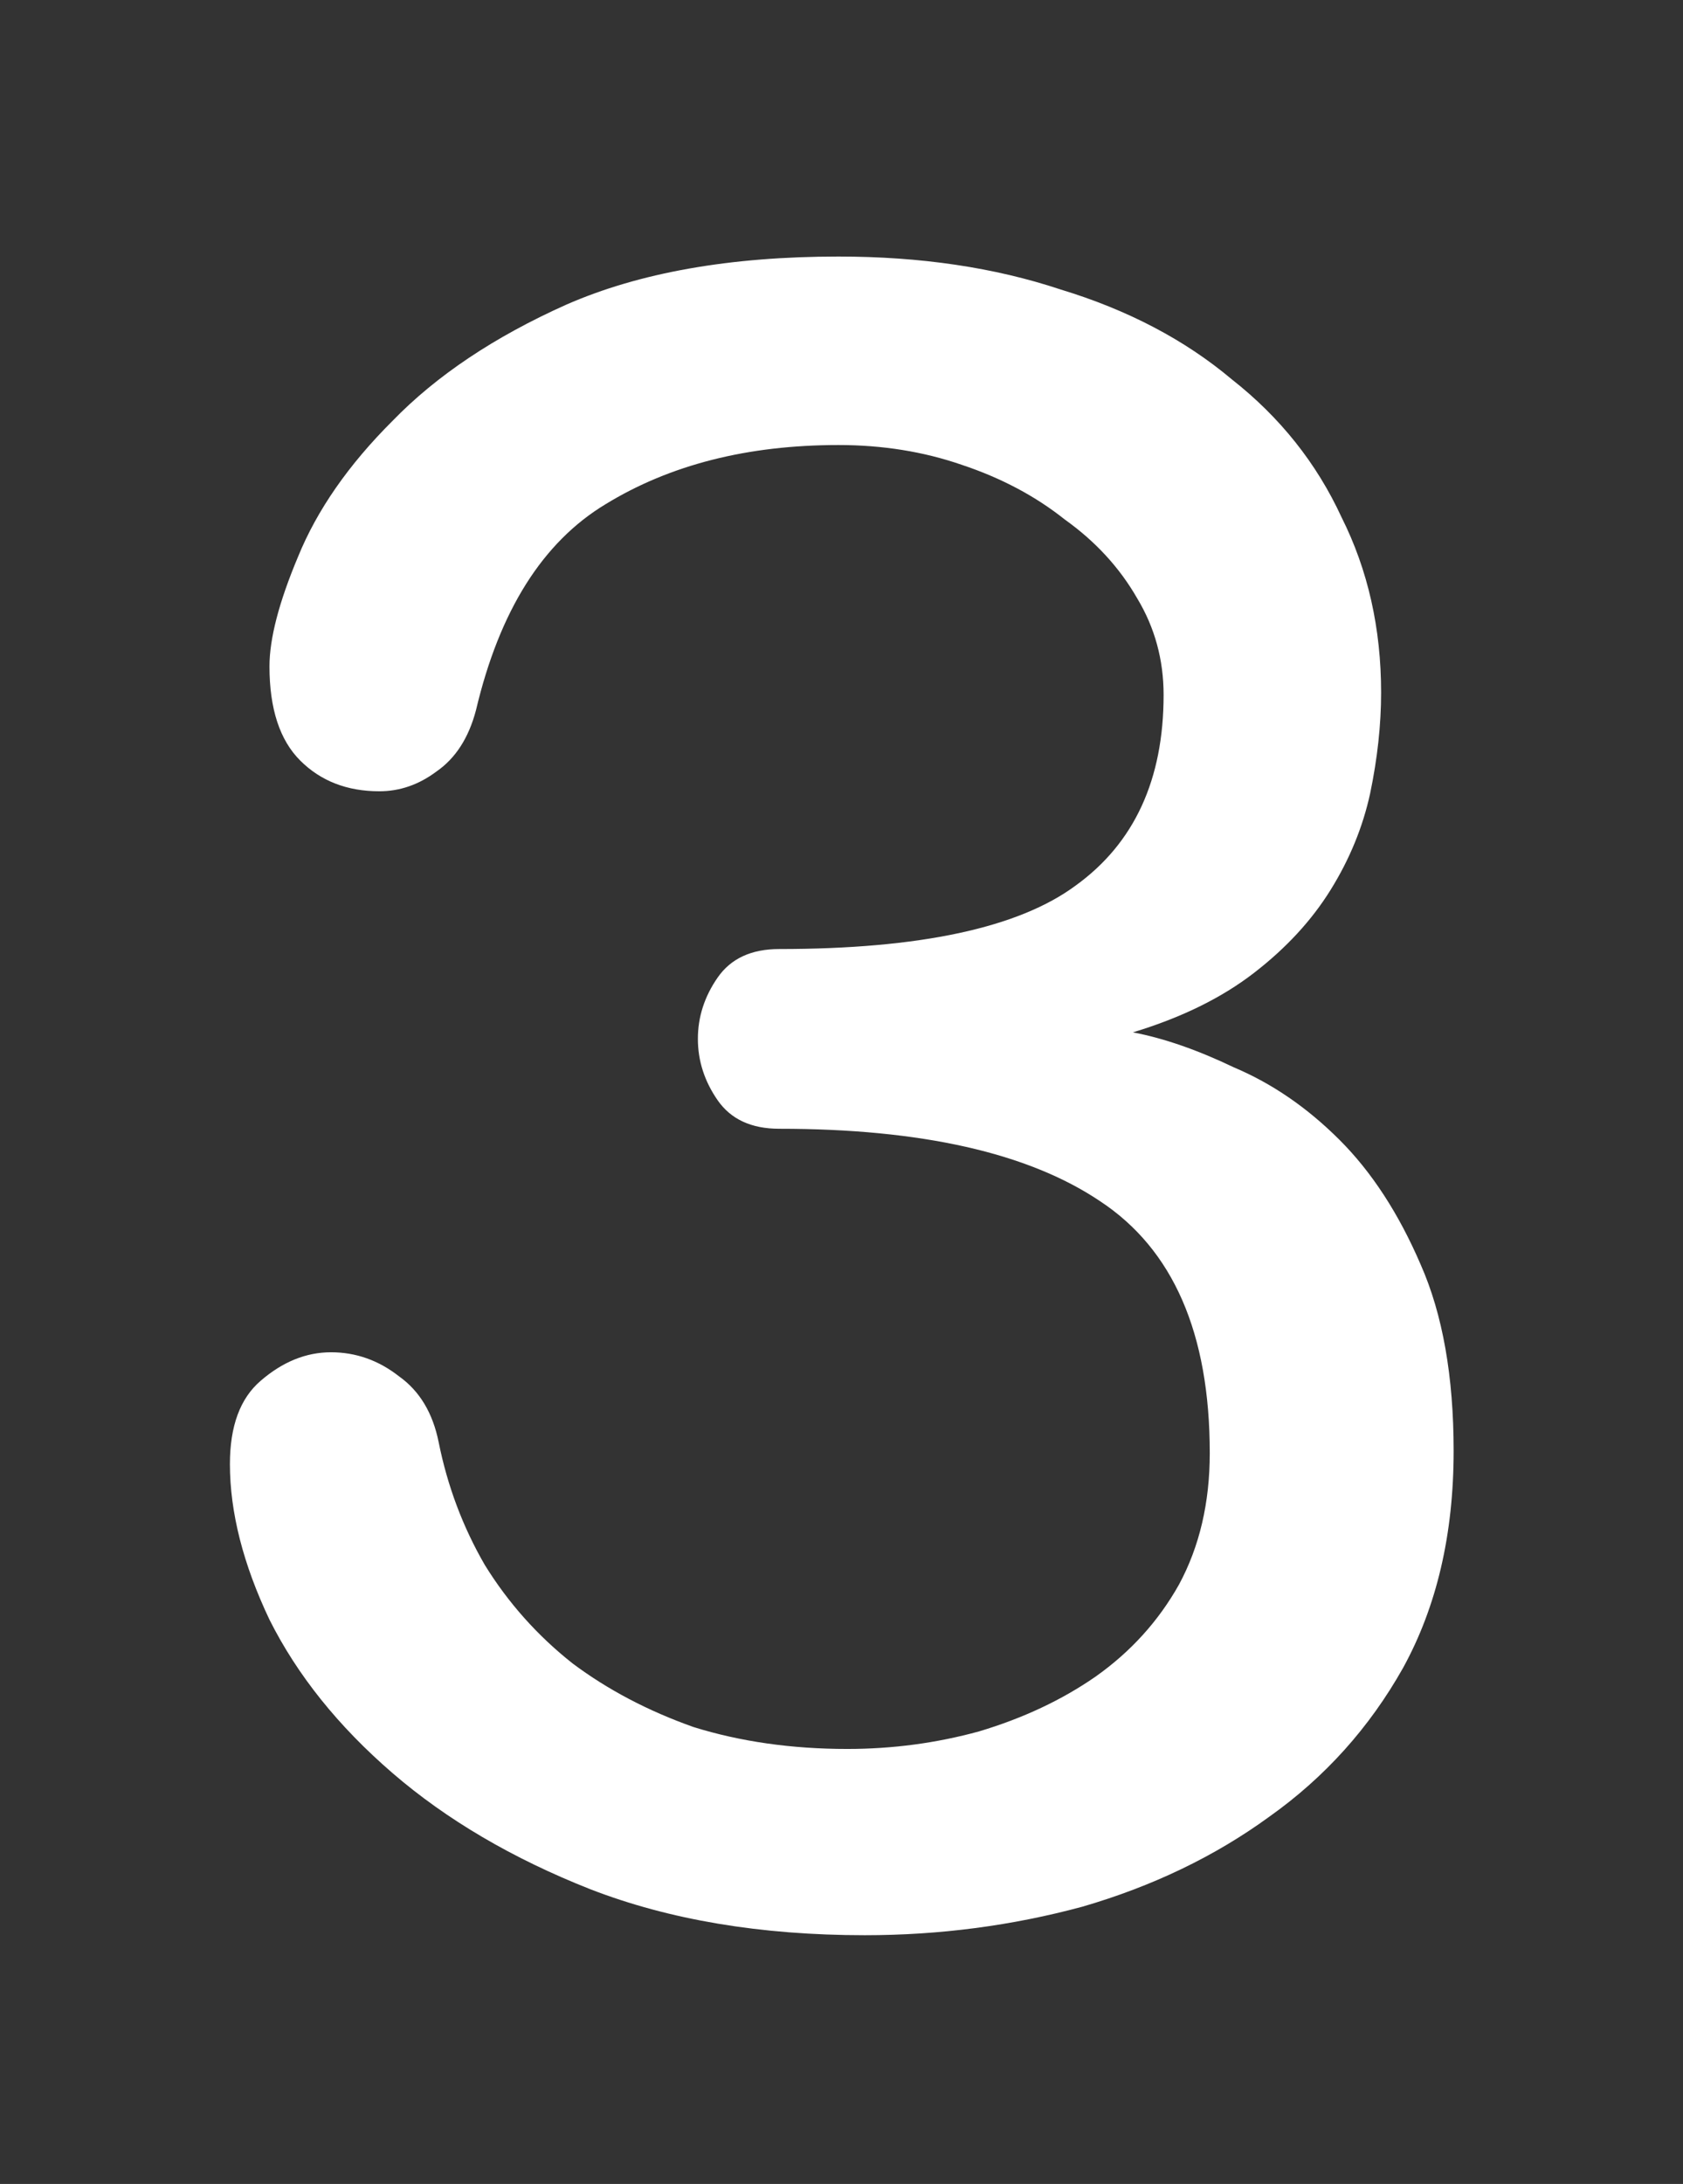 <svg version="1.1" xmlns="http://www.w3.org/2000/svg" xmlns:xlink="http://www.w3.org/1999/xlink" width="73.934" height="95.906" viewBox="0,0,73.934,95.906"><rect x="0" y="0" width="73.934" height="95.906" fill="#333333" stroke="none"/><g transform="translate(-203.033,-132.047)"><g data-paper-data="{&quot;isPaintingLayer&quot;:true}" fill-rule="nonzero" stroke="none" stroke-linecap="butt" stroke-linejoin="miter" stroke-miterlimit="10" stroke-dasharray="" stroke-dashoffset="0" style="mix-blend-mode: normal"><path d="M249.615,144.756c2.96,0.898 5.469,2.215 7.528,3.947c2.123,1.668 3.732,3.689 4.826,6.063c1.158,2.309 1.736,4.874 1.736,7.697c0,1.411 -0.161,2.888 -0.482,4.428c-0.322,1.475 -0.9,2.887 -1.737,4.234c-0.836,1.347 -1.963,2.566 -3.379,3.656c-1.415,1.091 -3.183,1.958 -5.306,2.6c1.351,0.256 2.831,0.769 4.439,1.539c1.673,0.706 3.216,1.764 4.631,3.176c1.416,1.411 2.607,3.239 3.572,5.484c0.965,2.181 1.448,4.91 1.448,8.182c0,3.657 -0.741,6.832 -2.221,9.527c-1.48,2.63 -3.442,4.811 -5.887,6.543c-2.38,1.732 -5.115,3.047 -8.203,3.945c-3.088,0.834 -6.273,1.252 -9.555,1.252c-4.568,0 -8.59,-0.674 -12.064,-2.021c-3.41,-1.347 -6.305,-3.047 -8.686,-5.1c-2.38,-2.053 -4.181,-4.298 -5.404,-6.736c-1.158,-2.438 -1.738,-4.717 -1.738,-6.834c0,-1.668 0.451,-2.886 1.351,-3.656c0.965,-0.834 1.996,-1.252 3.09,-1.252c1.094,0 2.09,0.353 2.99,1.058c0.901,0.642 1.481,1.606 1.739,2.889c0.386,1.925 1.06,3.721 2.025,5.389c1.03,1.668 2.317,3.111 3.861,4.33c1.545,1.155 3.314,2.085 5.309,2.791c2.059,0.641 4.311,0.963 6.756,0.963c1.994,0 3.925,-0.259 5.791,-0.772c1.93,-0.577 3.635,-1.378 5.115,-2.404c1.544,-1.091 2.765,-2.439 3.666,-4.043c0.901,-1.668 1.352,-3.592 1.352,-5.774c0,-5.26 -1.609,-8.949 -4.826,-11.066c-3.153,-2.117 -7.849,-3.176 -14.09,-3.176c-1.223,0 -2.124,-0.418 -2.703,-1.252c-0.579,-0.834 -0.868,-1.733 -0.868,-2.695c0,-0.962 0.289,-1.859 0.868,-2.693c0.579,-0.834 1.48,-1.252 2.703,-1.252c6.176,0 10.52,-0.931 13.029,-2.791c2.574,-1.861 3.859,-4.65 3.859,-8.371c0,-1.54 -0.386,-2.952 -1.158,-4.235c-0.772,-1.347 -1.832,-2.502 -3.183,-3.465c-1.287,-1.026 -2.8,-1.829 -4.538,-2.406c-1.672,-0.577 -3.474,-0.865 -5.404,-0.865c-3.989,0 -7.399,0.865 -10.23,2.598c-2.767,1.668 -4.664,4.684 -5.694,9.046c-0.321,1.219 -0.901,2.116 -1.738,2.694c-0.772,0.577 -1.607,0.867 -2.508,0.867c-1.415,0 -2.574,-0.45 -3.474,-1.348c-0.901,-0.898 -1.352,-2.278 -1.352,-4.138c0,-1.219 0.418,-2.822 1.254,-4.811c0.836,-2.053 2.22,-4.042 4.15,-5.967c1.931,-1.989 4.473,-3.69 7.625,-5.101c3.217,-1.412 7.206,-2.117 11.967,-2.117c3.603,0 6.853,0.481 9.748,1.443z" data-paper-data="{&quot;origPos&quot;:null}" fill="#ffffff" stroke-width="0"/><path d="M203.033,227.953v-95.906h73.934v95.906z" fill="none" stroke-width="none"/></g></g></svg>